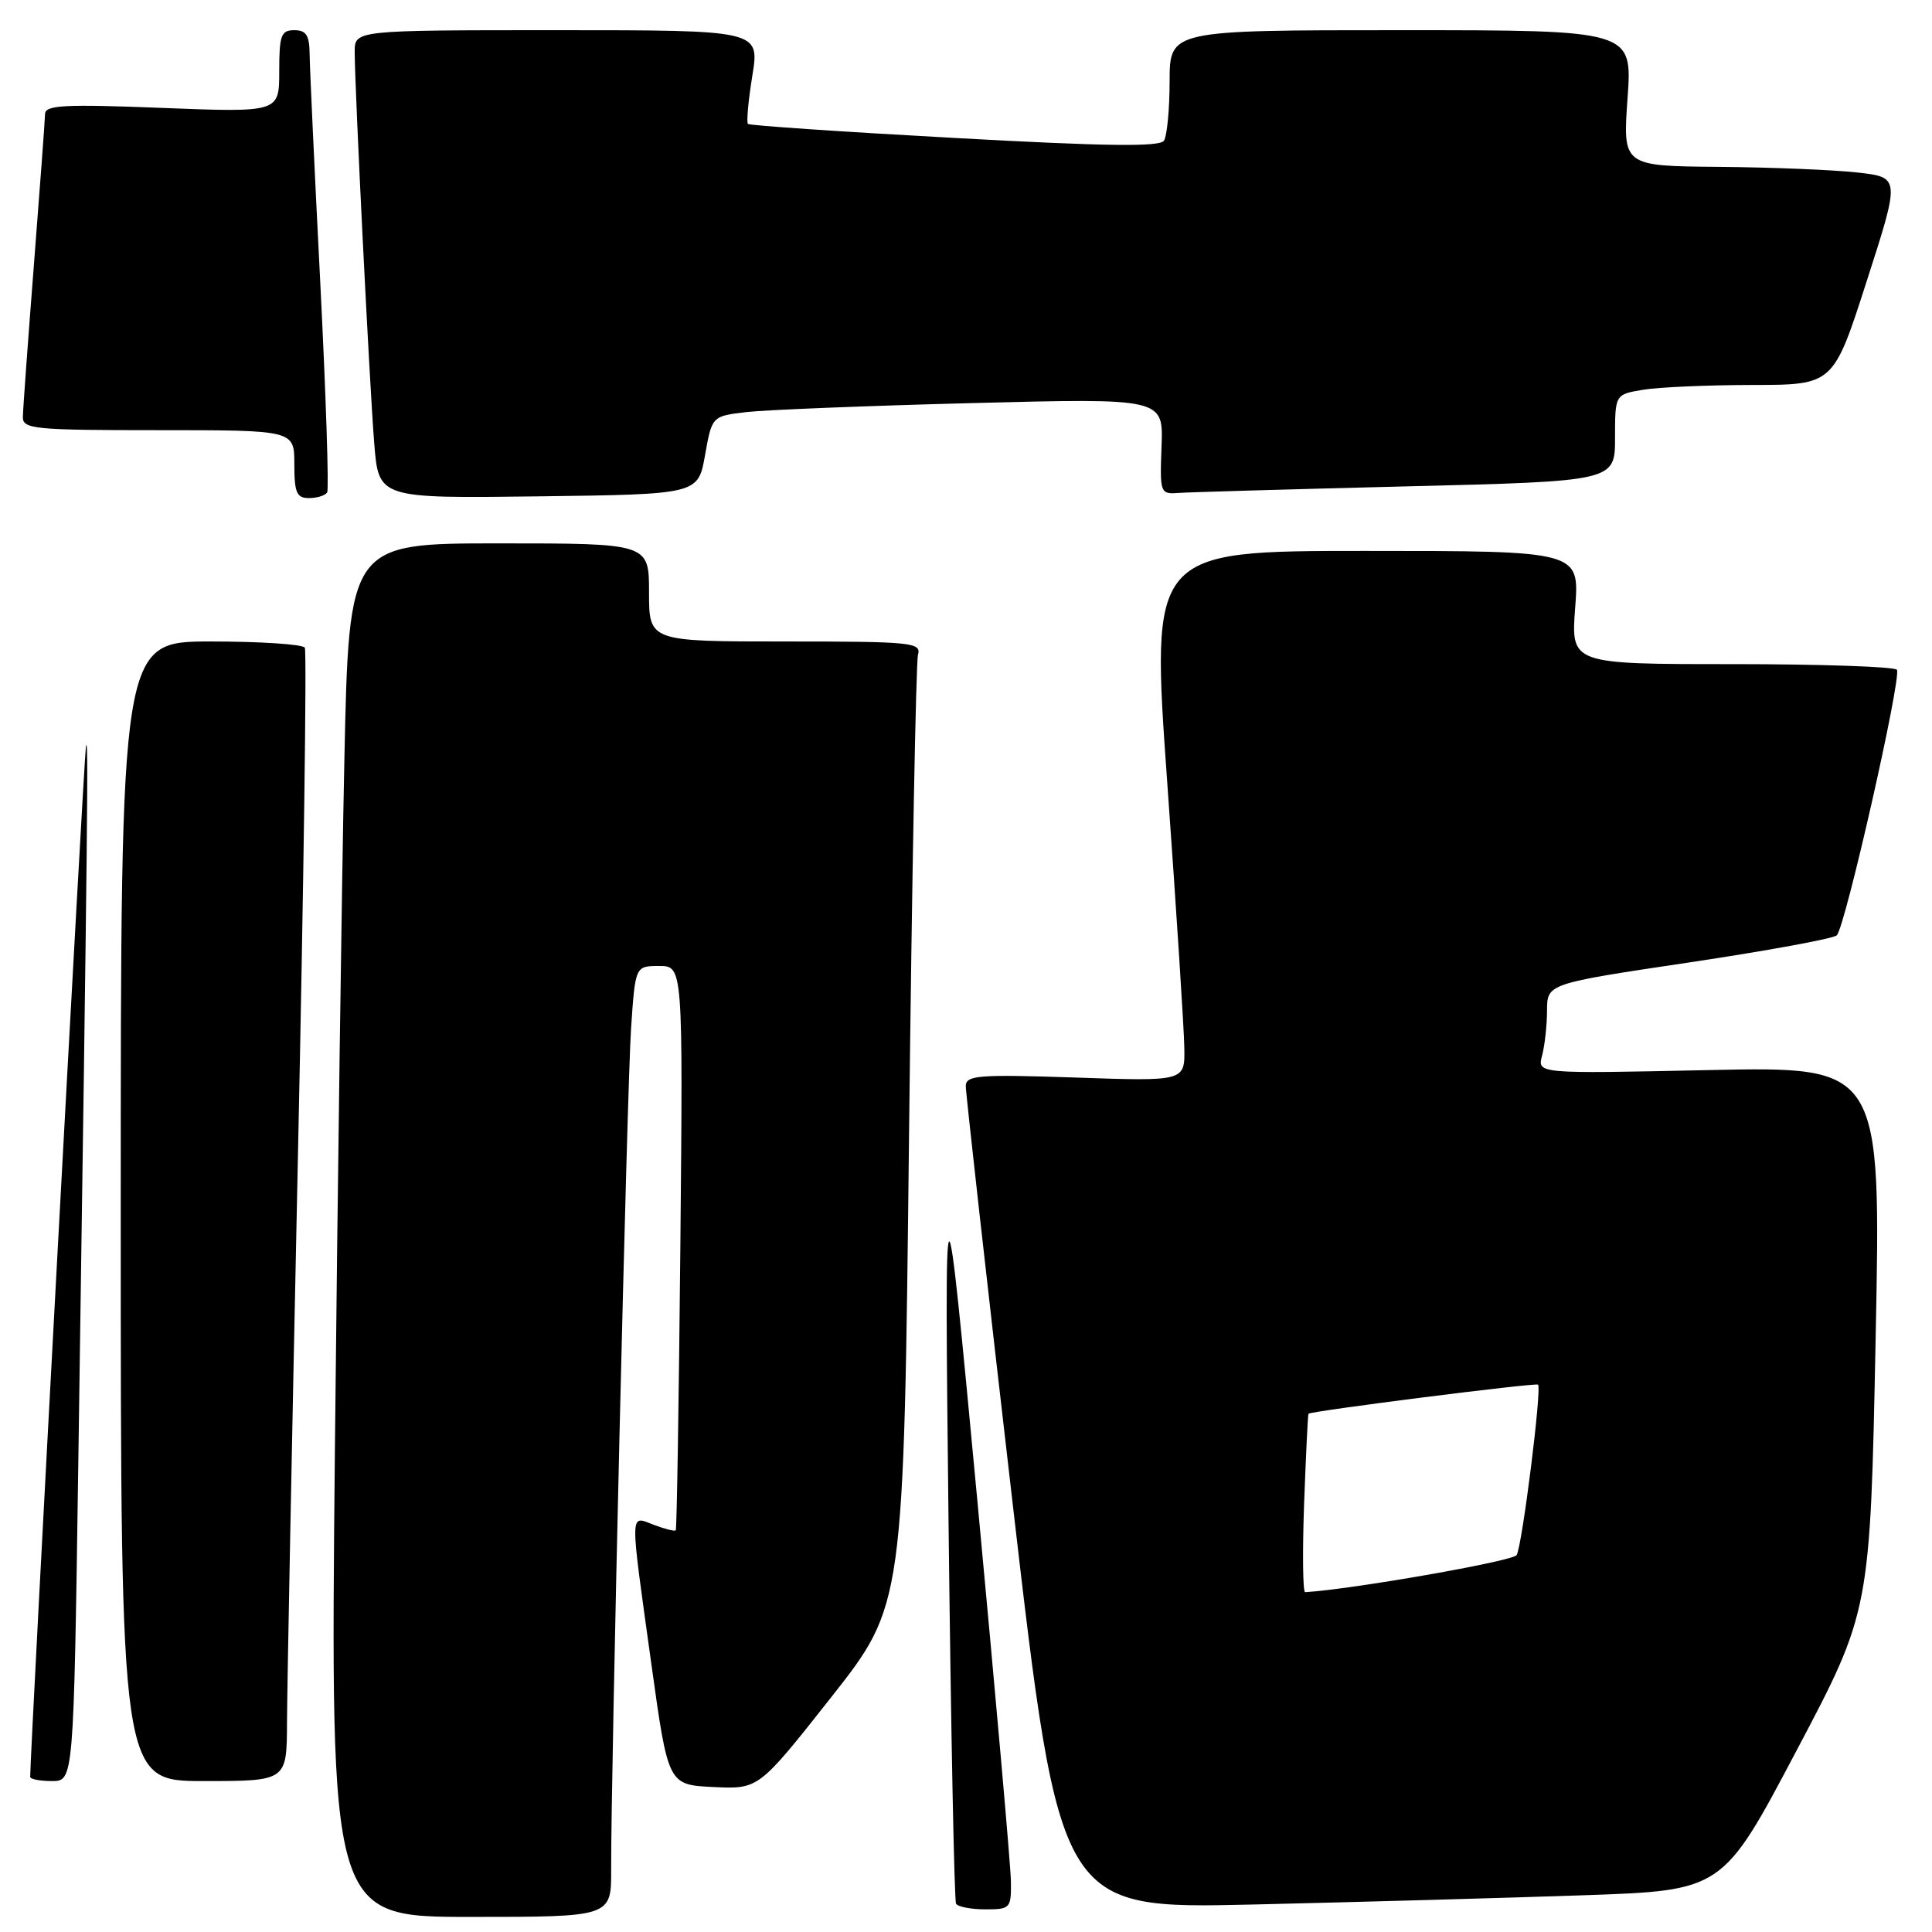 <?xml version="1.0" encoding="UTF-8" standalone="no"?>
<!DOCTYPE svg PUBLIC "-//W3C//DTD SVG 1.1//EN" "http://www.w3.org/Graphics/SVG/1.1/DTD/svg11.dtd" >
<svg xmlns="http://www.w3.org/2000/svg" xmlns:xlink="http://www.w3.org/1999/xlink" version="1.1" viewBox="0 0 256 256">
 <g >
 <path fill="currentColor"
d=" M 80.98 247.75 C 80.95 234.62 83.09 144.11 83.62 136.25 C 84.18 128.00 84.18 128.00 87.34 128.00 C 90.50 128.00 90.50 128.00 90.15 165.25 C 89.95 185.74 89.68 202.63 89.54 202.78 C 89.39 202.93 88.09 202.60 86.64 202.05 C 83.40 200.82 83.42 199.70 86.31 220.50 C 88.53 236.50 88.53 236.50 94.53 236.79 C 100.53 237.08 100.53 237.08 110.15 224.88 C 119.76 212.68 119.76 212.68 120.45 150.59 C 120.83 116.44 121.37 87.71 121.64 86.75 C 122.10 85.13 120.80 85.00 104.07 85.00 C 86.00 85.00 86.00 85.00 86.00 78.50 C 86.00 72.00 86.00 72.00 66.12 72.00 C 46.24 72.00 46.24 72.00 45.63 100.75 C 45.29 116.56 44.73 157.51 44.38 191.75 C 43.76 254.00 43.76 254.00 62.38 254.00 C 81.00 254.00 81.00 254.00 80.98 247.75 Z  M 133.95 249.25 C 133.92 247.19 131.92 224.57 129.52 199.00 C 125.14 152.50 125.14 152.50 125.69 202.00 C 126.00 229.23 126.45 251.84 126.68 252.25 C 126.92 252.66 128.67 253.00 130.56 253.00 C 133.88 253.00 134.00 252.87 133.95 249.25 Z  M 209.88 251.13 C 228.26 250.50 228.26 250.50 238.03 232.00 C 247.81 213.50 247.81 213.50 248.53 177.40 C 249.26 141.31 249.26 141.31 226.48 141.79 C 203.69 142.28 203.69 142.28 204.33 139.89 C 204.68 138.58 204.98 135.89 204.99 133.92 C 205.00 130.34 205.00 130.34 223.75 127.54 C 234.06 126.00 242.90 124.38 243.38 123.94 C 244.48 122.93 251.99 89.79 251.35 88.75 C 251.09 88.34 241.27 88.00 229.52 88.00 C 208.15 88.00 208.15 88.00 208.72 80.50 C 209.29 73.00 209.29 73.00 180.88 73.00 C 152.47 73.00 152.47 73.00 154.67 103.75 C 155.88 120.66 156.90 136.47 156.93 138.89 C 157.00 143.28 157.00 143.28 142.50 142.78 C 129.66 142.35 128.00 142.48 127.97 143.90 C 127.96 144.78 130.75 169.67 134.18 199.22 C 140.42 252.94 140.42 252.94 165.96 252.36 C 180.01 252.03 199.77 251.48 209.88 251.13 Z  M 10.37 194.25 C 11.62 108.25 11.75 96.56 11.38 99.00 C 11.10 100.85 4.00 232.12 4.00 235.44 C 4.00 235.75 5.30 236.00 6.88 236.00 C 9.76 236.00 9.76 236.00 10.37 194.25 Z  M 38.03 228.25 C 38.04 223.99 38.69 190.38 39.47 153.57 C 40.25 116.75 40.66 86.26 40.39 85.82 C 40.11 85.37 34.51 85.00 27.94 85.00 C 16.00 85.00 16.00 85.00 16.00 160.50 C 16.00 236.00 16.00 236.00 27.00 236.00 C 38.00 236.00 38.00 236.00 38.03 228.25 Z  M 43.35 65.25 C 43.60 64.84 43.19 52.35 42.44 37.50 C 41.68 22.65 41.05 9.04 41.03 7.25 C 41.01 4.68 40.58 4.00 39.00 4.00 C 37.24 4.00 37.00 4.67 37.00 9.45 C 37.00 14.90 37.00 14.90 21.50 14.30 C 8.57 13.79 6.00 13.92 5.97 15.10 C 5.96 15.87 5.29 24.82 4.50 35.00 C 3.71 45.17 3.04 54.29 3.03 55.25 C 3.00 56.85 4.51 57.00 21.00 57.00 C 39.00 57.00 39.00 57.00 39.00 61.50 C 39.00 65.29 39.31 66.00 40.94 66.00 C 42.01 66.00 43.09 65.66 43.35 65.25 Z  M 93.42 60.32 C 94.34 55.14 94.34 55.14 98.92 54.60 C 101.44 54.31 114.90 53.77 128.83 53.41 C 154.15 52.76 154.15 52.76 153.91 59.13 C 153.68 65.31 153.74 65.49 156.09 65.32 C 157.41 65.22 170.99 64.83 186.25 64.45 C 214.00 63.77 214.00 63.77 214.00 58.02 C 214.00 52.26 214.00 52.26 217.75 51.64 C 219.81 51.30 226.32 51.02 232.21 51.01 C 242.93 51.00 242.93 51.00 247.35 37.25 C 251.78 23.50 251.78 23.50 246.14 22.86 C 243.04 22.51 234.77 22.17 227.76 22.11 C 215.02 22.00 215.02 22.00 215.66 13.00 C 216.30 4.00 216.30 4.00 185.65 4.00 C 155.00 4.00 155.00 4.00 154.98 10.75 C 154.98 14.46 154.64 18.01 154.23 18.64 C 153.69 19.48 146.57 19.39 126.50 18.28 C 111.65 17.47 99.32 16.63 99.11 16.42 C 98.89 16.22 99.15 13.34 99.69 10.02 C 100.66 4.00 100.66 4.00 73.83 4.00 C 47.00 4.00 47.00 4.00 47.00 6.87 C 47.00 11.60 48.96 50.96 49.59 58.77 C 50.17 66.04 50.17 66.04 71.34 65.77 C 92.50 65.50 92.50 65.50 93.42 60.32 Z  M 172.80 199.25 C 173.04 192.79 173.30 187.42 173.38 187.33 C 173.66 186.97 203.51 183.19 203.80 183.47 C 204.32 183.98 201.69 204.89 200.96 206.06 C 200.46 206.87 179.08 210.61 172.94 210.97 C 172.63 210.99 172.57 205.71 172.80 199.25 Z "/>
</g>
</svg>
